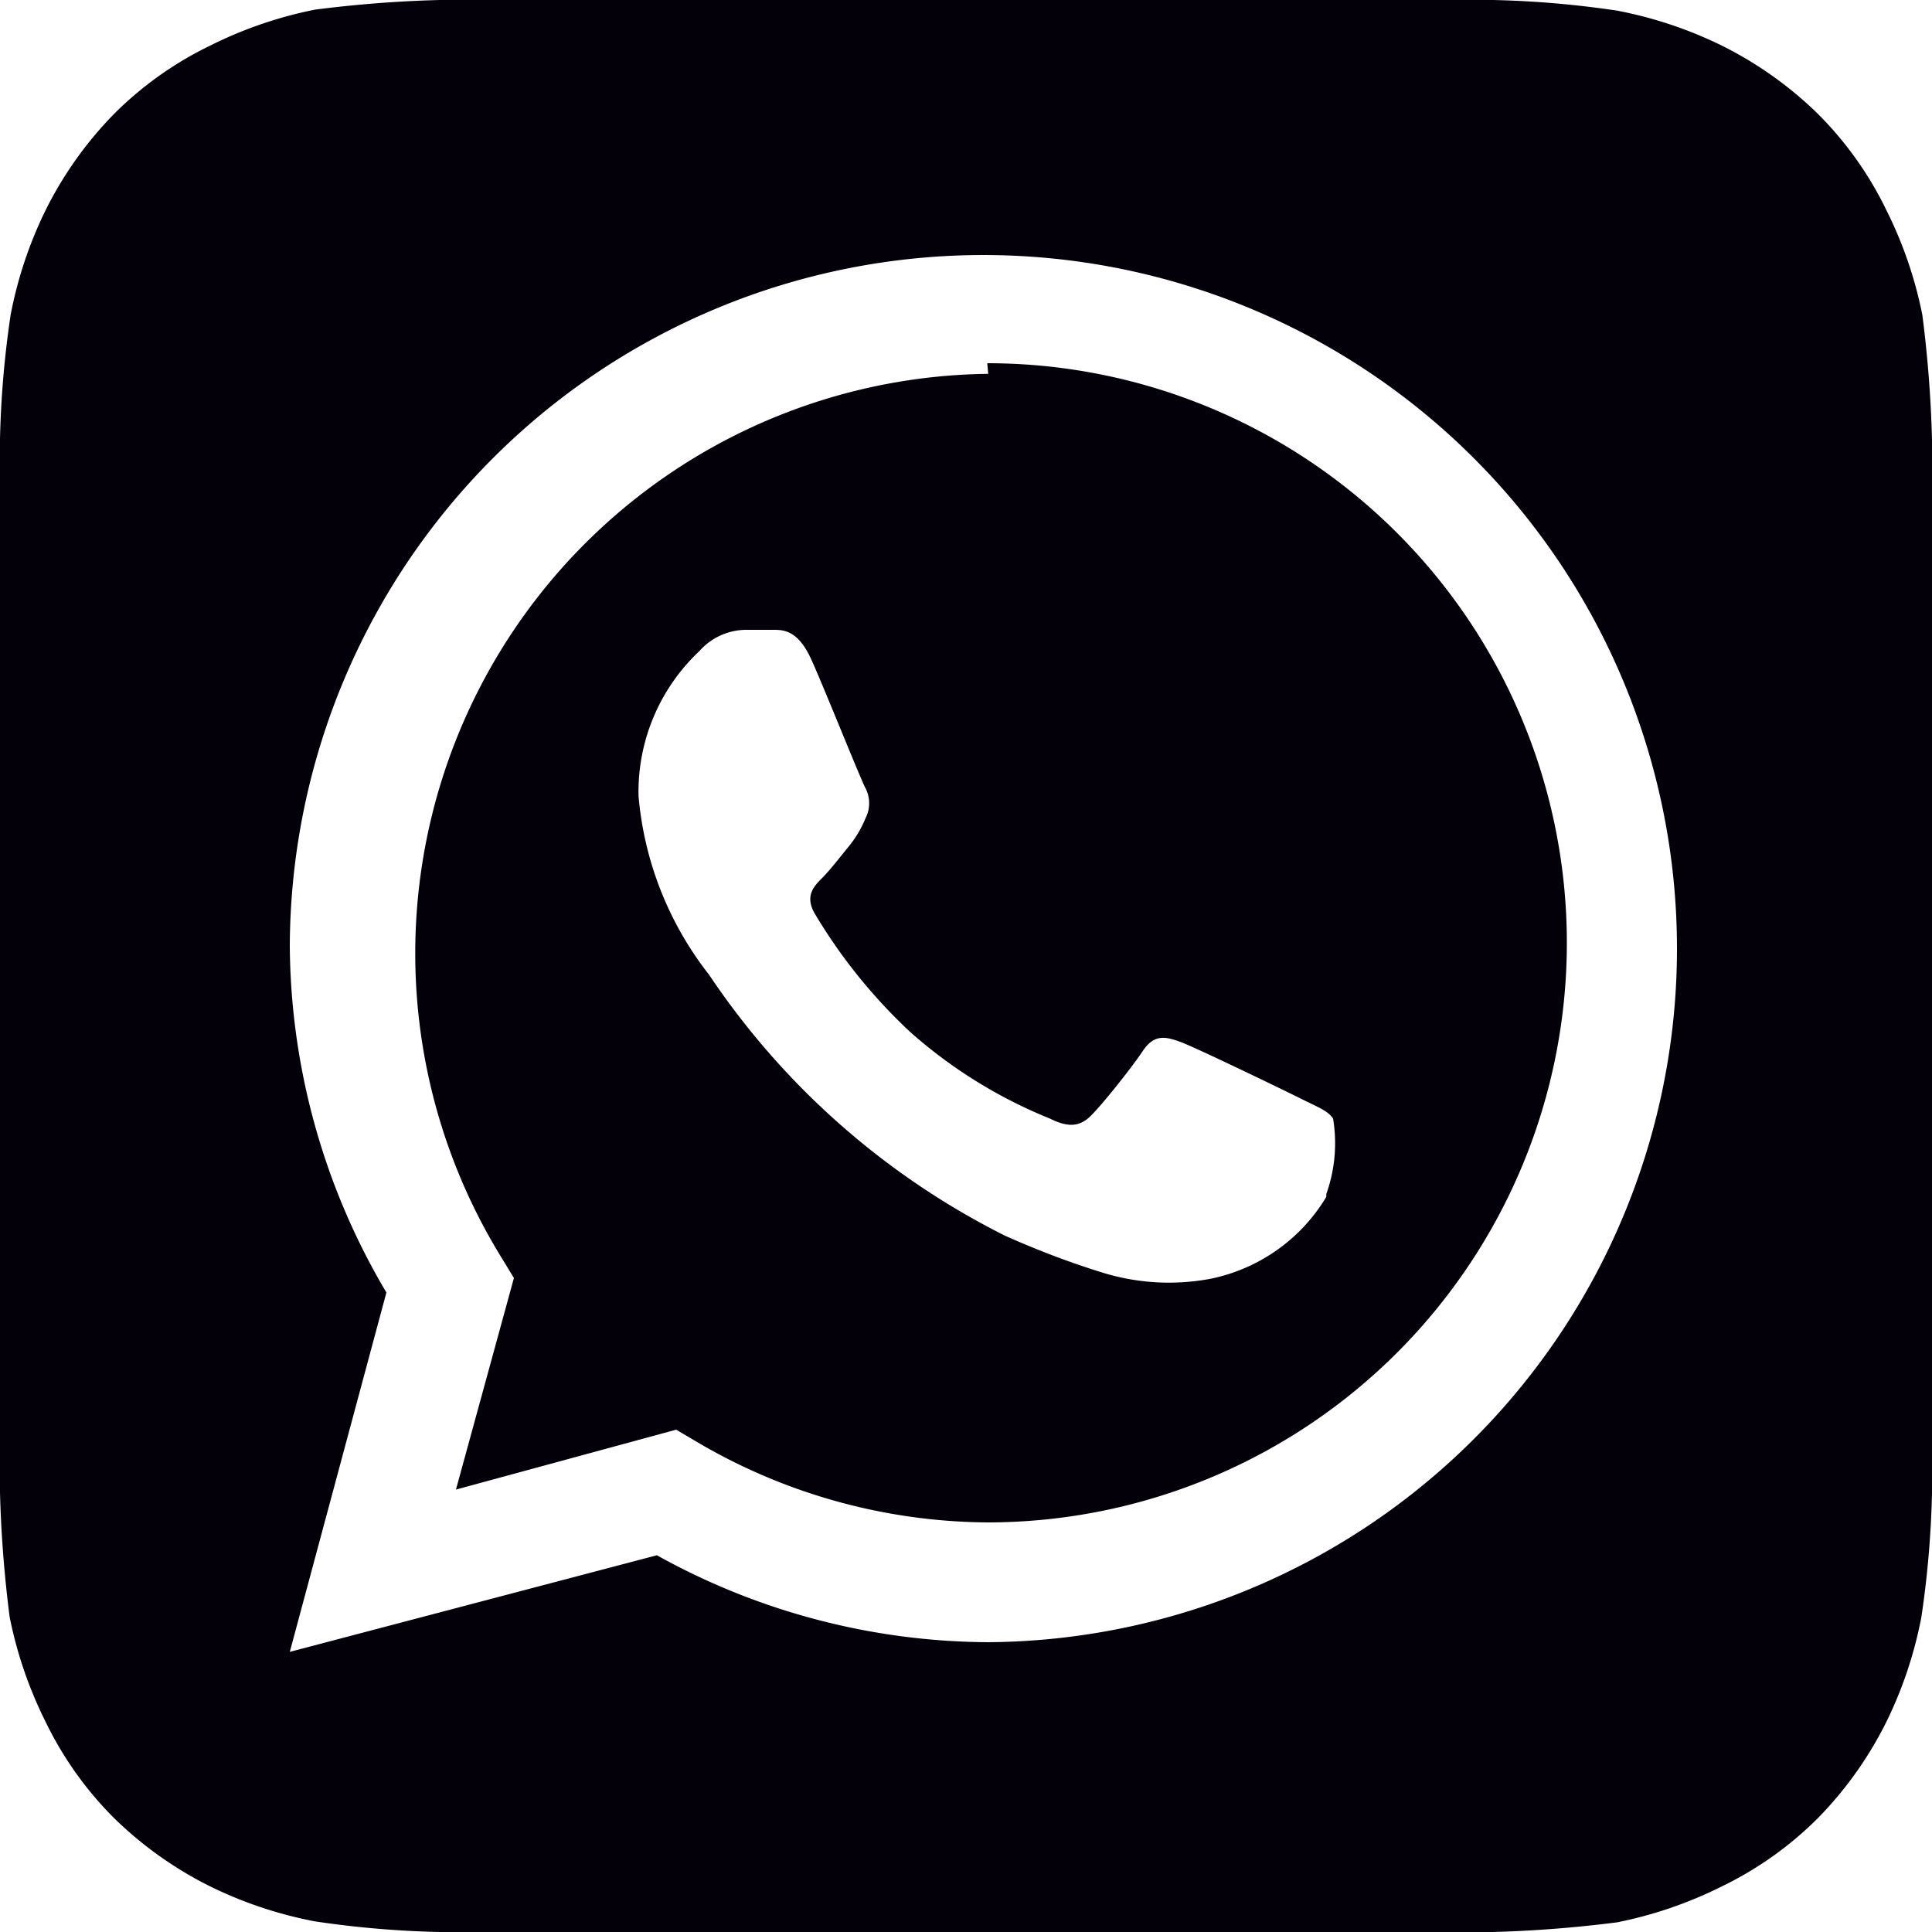 <svg xmlns="http://www.w3.org/2000/svg" width="40" height="40" fill="none" viewBox="0 0 40 40">
  <path fill="#04000A" d="M40 9.1a25.22 25.22 0 00-.2-2.58 8.578 8.578 0 00-.74-2.16 7.32 7.32 0 00-1.42-2 7.82 7.82 0 00-2-1.42 8.56 8.56 0 00-2.16-.72A20.42 20.42 0 0030.92 0H9.1a25.22 25.22 0 00-2.58.2 8.58 8.58 0 00-2.16.74 7.32 7.32 0 00-2 1.42 7.82 7.82 0 00-1.42 2 8.56 8.56 0 00-.72 2.16A20.42 20.42 0 000 9.08V30.9c.022.863.09 1.724.2 2.58.15.75.398 1.476.74 2.16a7.32 7.32 0 001.42 2 7.82 7.82 0 002 1.42 8.559 8.559 0 002.16.72c.848.127 1.703.2 2.56.22H30.9c.863-.023 1.724-.09 2.58-.2a8.577 8.577 0 002.16-.74 7.32 7.32 0 002-1.42 7.82 7.82 0 001.42-2 8.559 8.559 0 00.72-2.16c.127-.848.2-1.703.22-2.56V10.16 9.1zM20.46 34a14.24 14.24 0 01-6.86-1.8l-7.6 2 2-7.44a14.22 14.22 0 01-2-7.16A14.36 14.36 0 1120.46 34zm0-26.26A12 12 0 0010.36 26l.28.46-1.2 4.38L14 29.6l.44.26a12 12 0 006 1.66 12 12 0 000-24l.02.22zm7 17.04a3.641 3.641 0 01-2.42 1.7 4.66 4.66 0 01-2.24-.14 17.8 17.8 0 01-2-.76 16 16 0 01-6.12-5.4 6.96 6.96 0 01-1.46-3.7 4 4 0 011.26-3 1.3 1.3 0 01.96-.44H16c.22 0 .52 0 .8.62s1.02 2.48 1.12 2.66a.68.68 0 010 .62 2.28 2.28 0 01-.36.6c-.18.22-.38.48-.54.64-.16.16-.36.36-.16.72a11.122 11.122 0 002 2.48 10 10 0 002.88 1.78c.36.18.58.16.78 0 .2-.16.9-1.04 1.14-1.4.24-.36.48-.3.8-.18.32.12 2.1.98 2.46 1.16.36.18.58.26.68.42a3.12 3.12 0 01-.14 1.56v.06z"/>
</svg>
